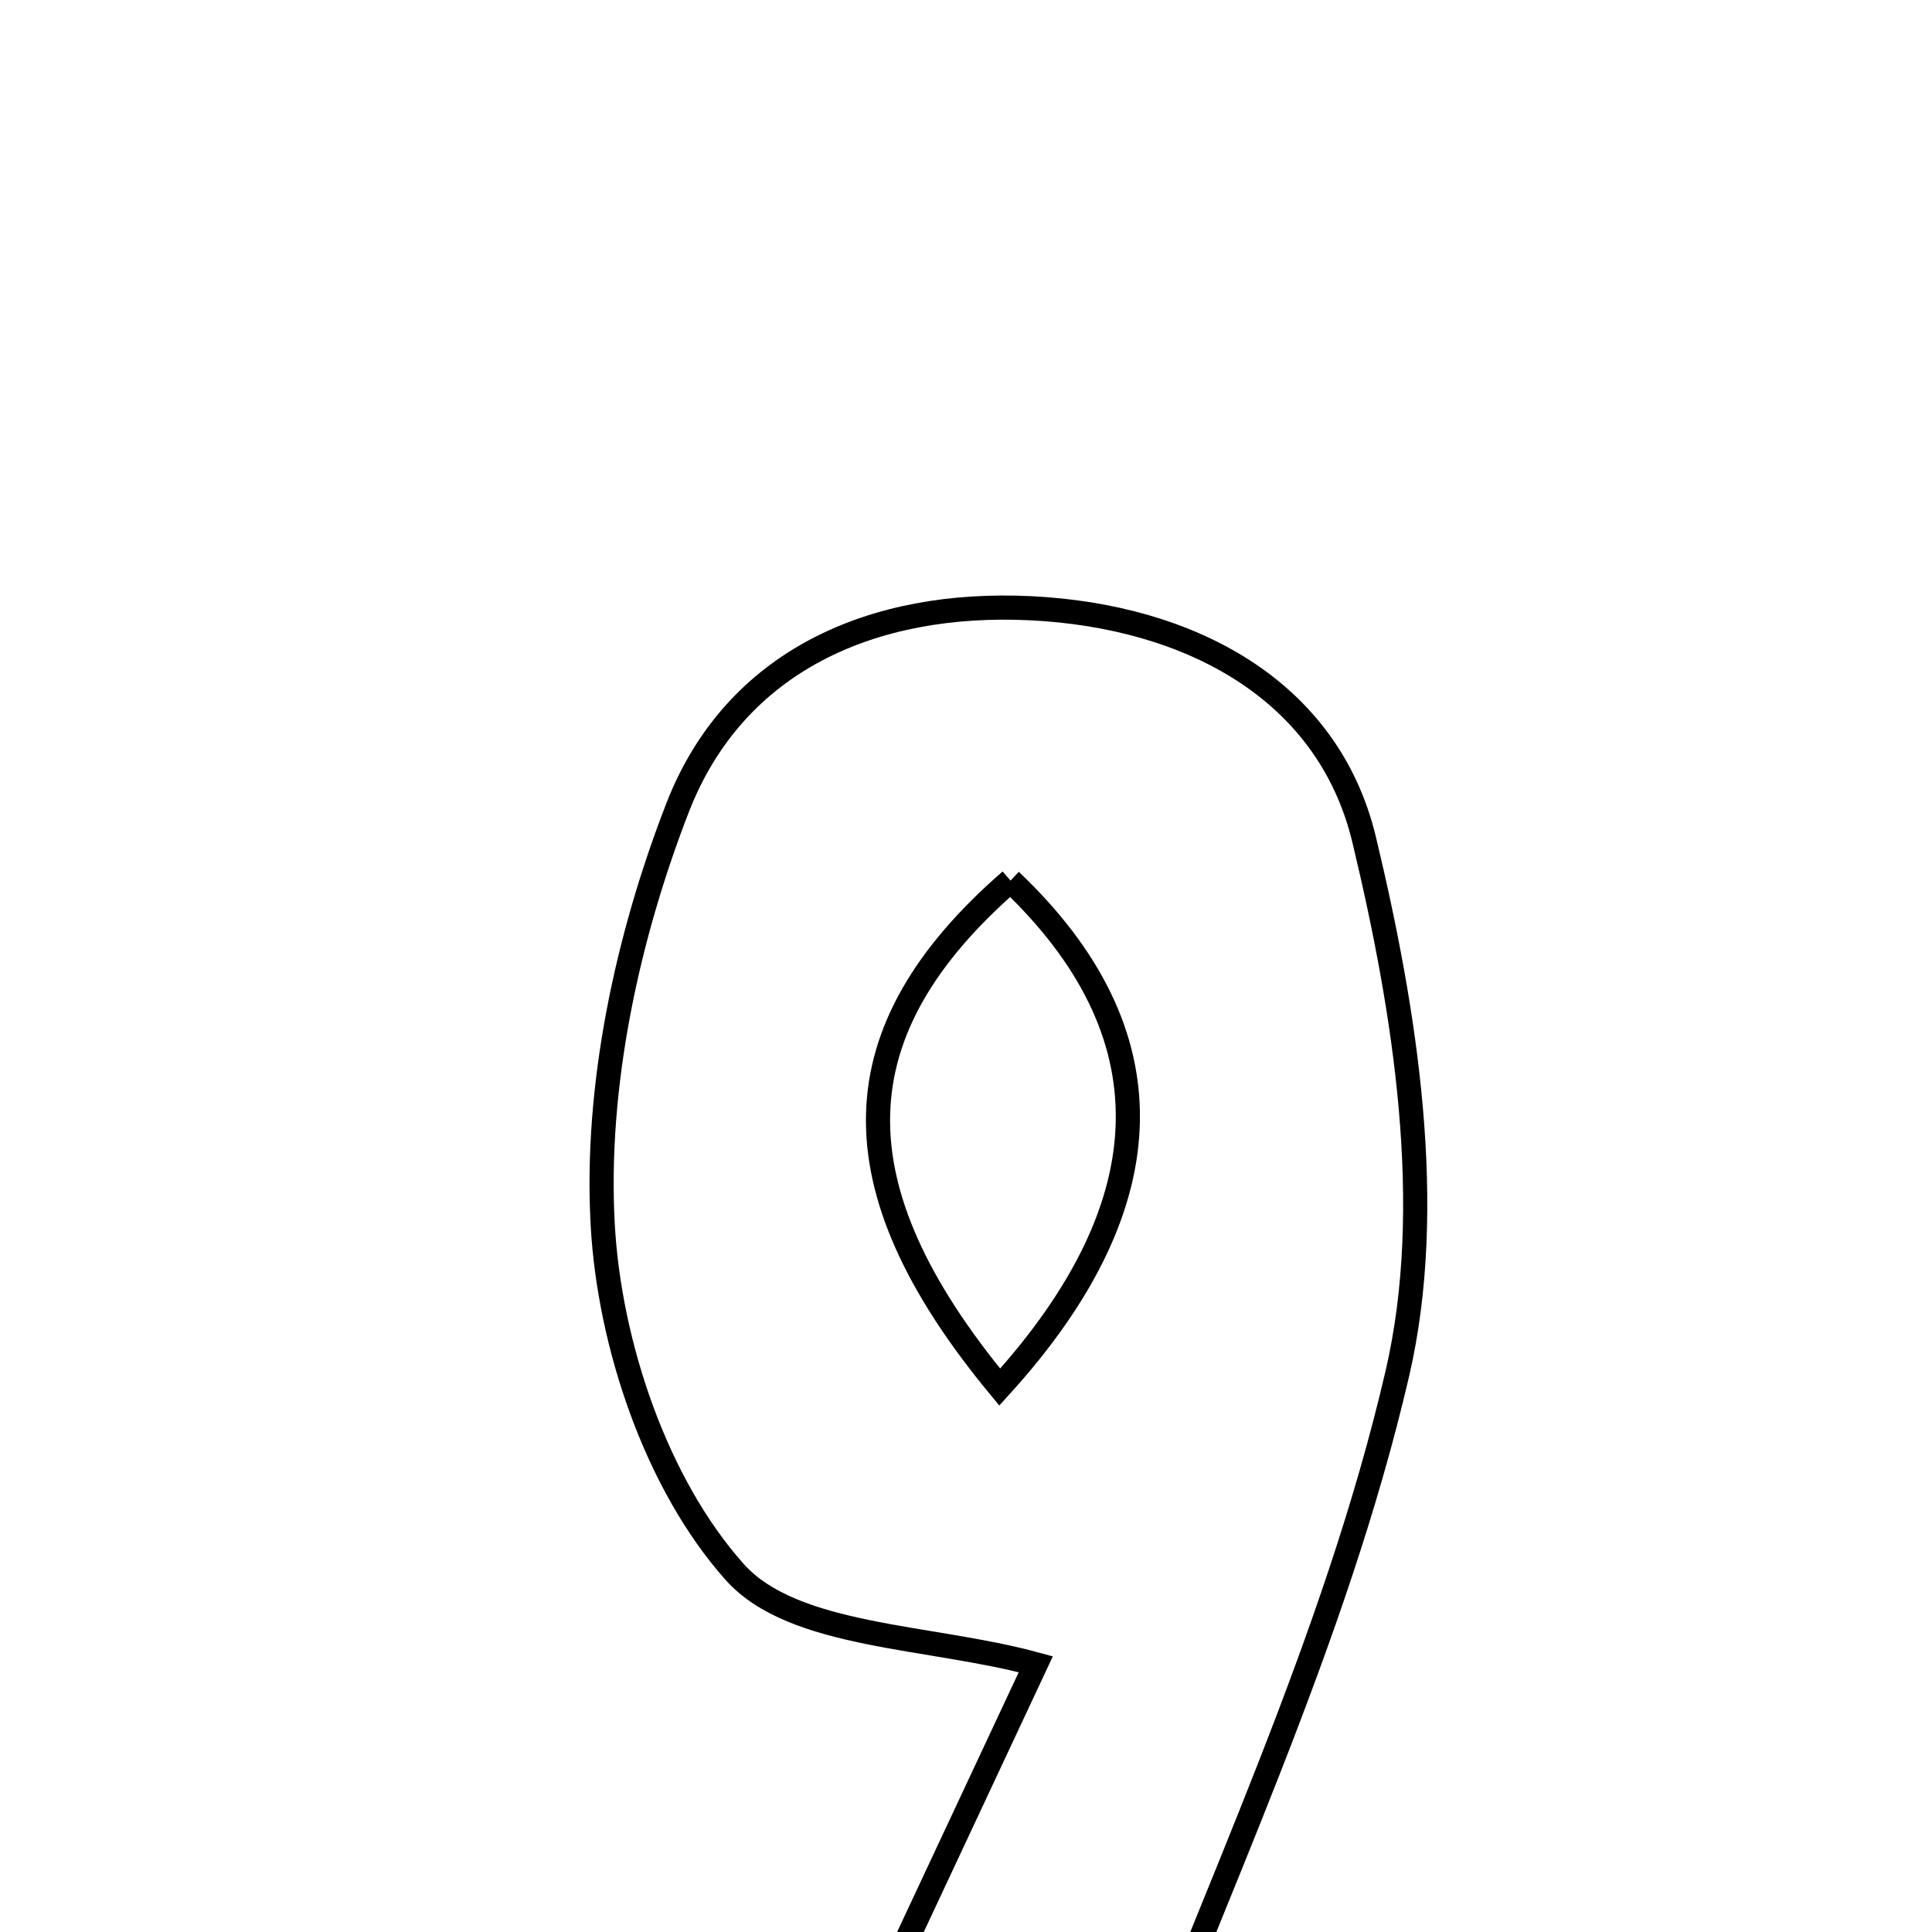 <svg xmlns="http://www.w3.org/2000/svg" viewBox="0.0 0.0 24.0 24.0" height="200px" width="200px"><path fill="none" stroke="black" stroke-width=".3" stroke-opacity="1.0"  filling="0" d="M12.809 7.556 C14.772 7.654 16.498 8.562 16.946 10.431 C17.459 12.569 17.841 14.981 17.359 17.06 C16.584 20.4 15.052 23.565 13.862 26.748 C12.413 26.748 11.399 26.748 10.023 26.748 C11.053 24.548 11.991 22.544 12.867 20.674 C11.551 20.314 9.86 20.349 9.127 19.528 C8.155 18.44 7.568 16.703 7.487 15.209 C7.393 13.495 7.79 11.646 8.419 10.029 C9.13 8.205 10.843 7.459 12.809 7.556"></path>
<path fill="none" stroke="black" stroke-width=".3" stroke-opacity="1.0"  filling="0" d="M12.553 10.939 C10.424 12.79 10.34 14.72 12.419 17.231 C14.52 14.923 14.517 12.804 12.553 10.939"></path></svg>